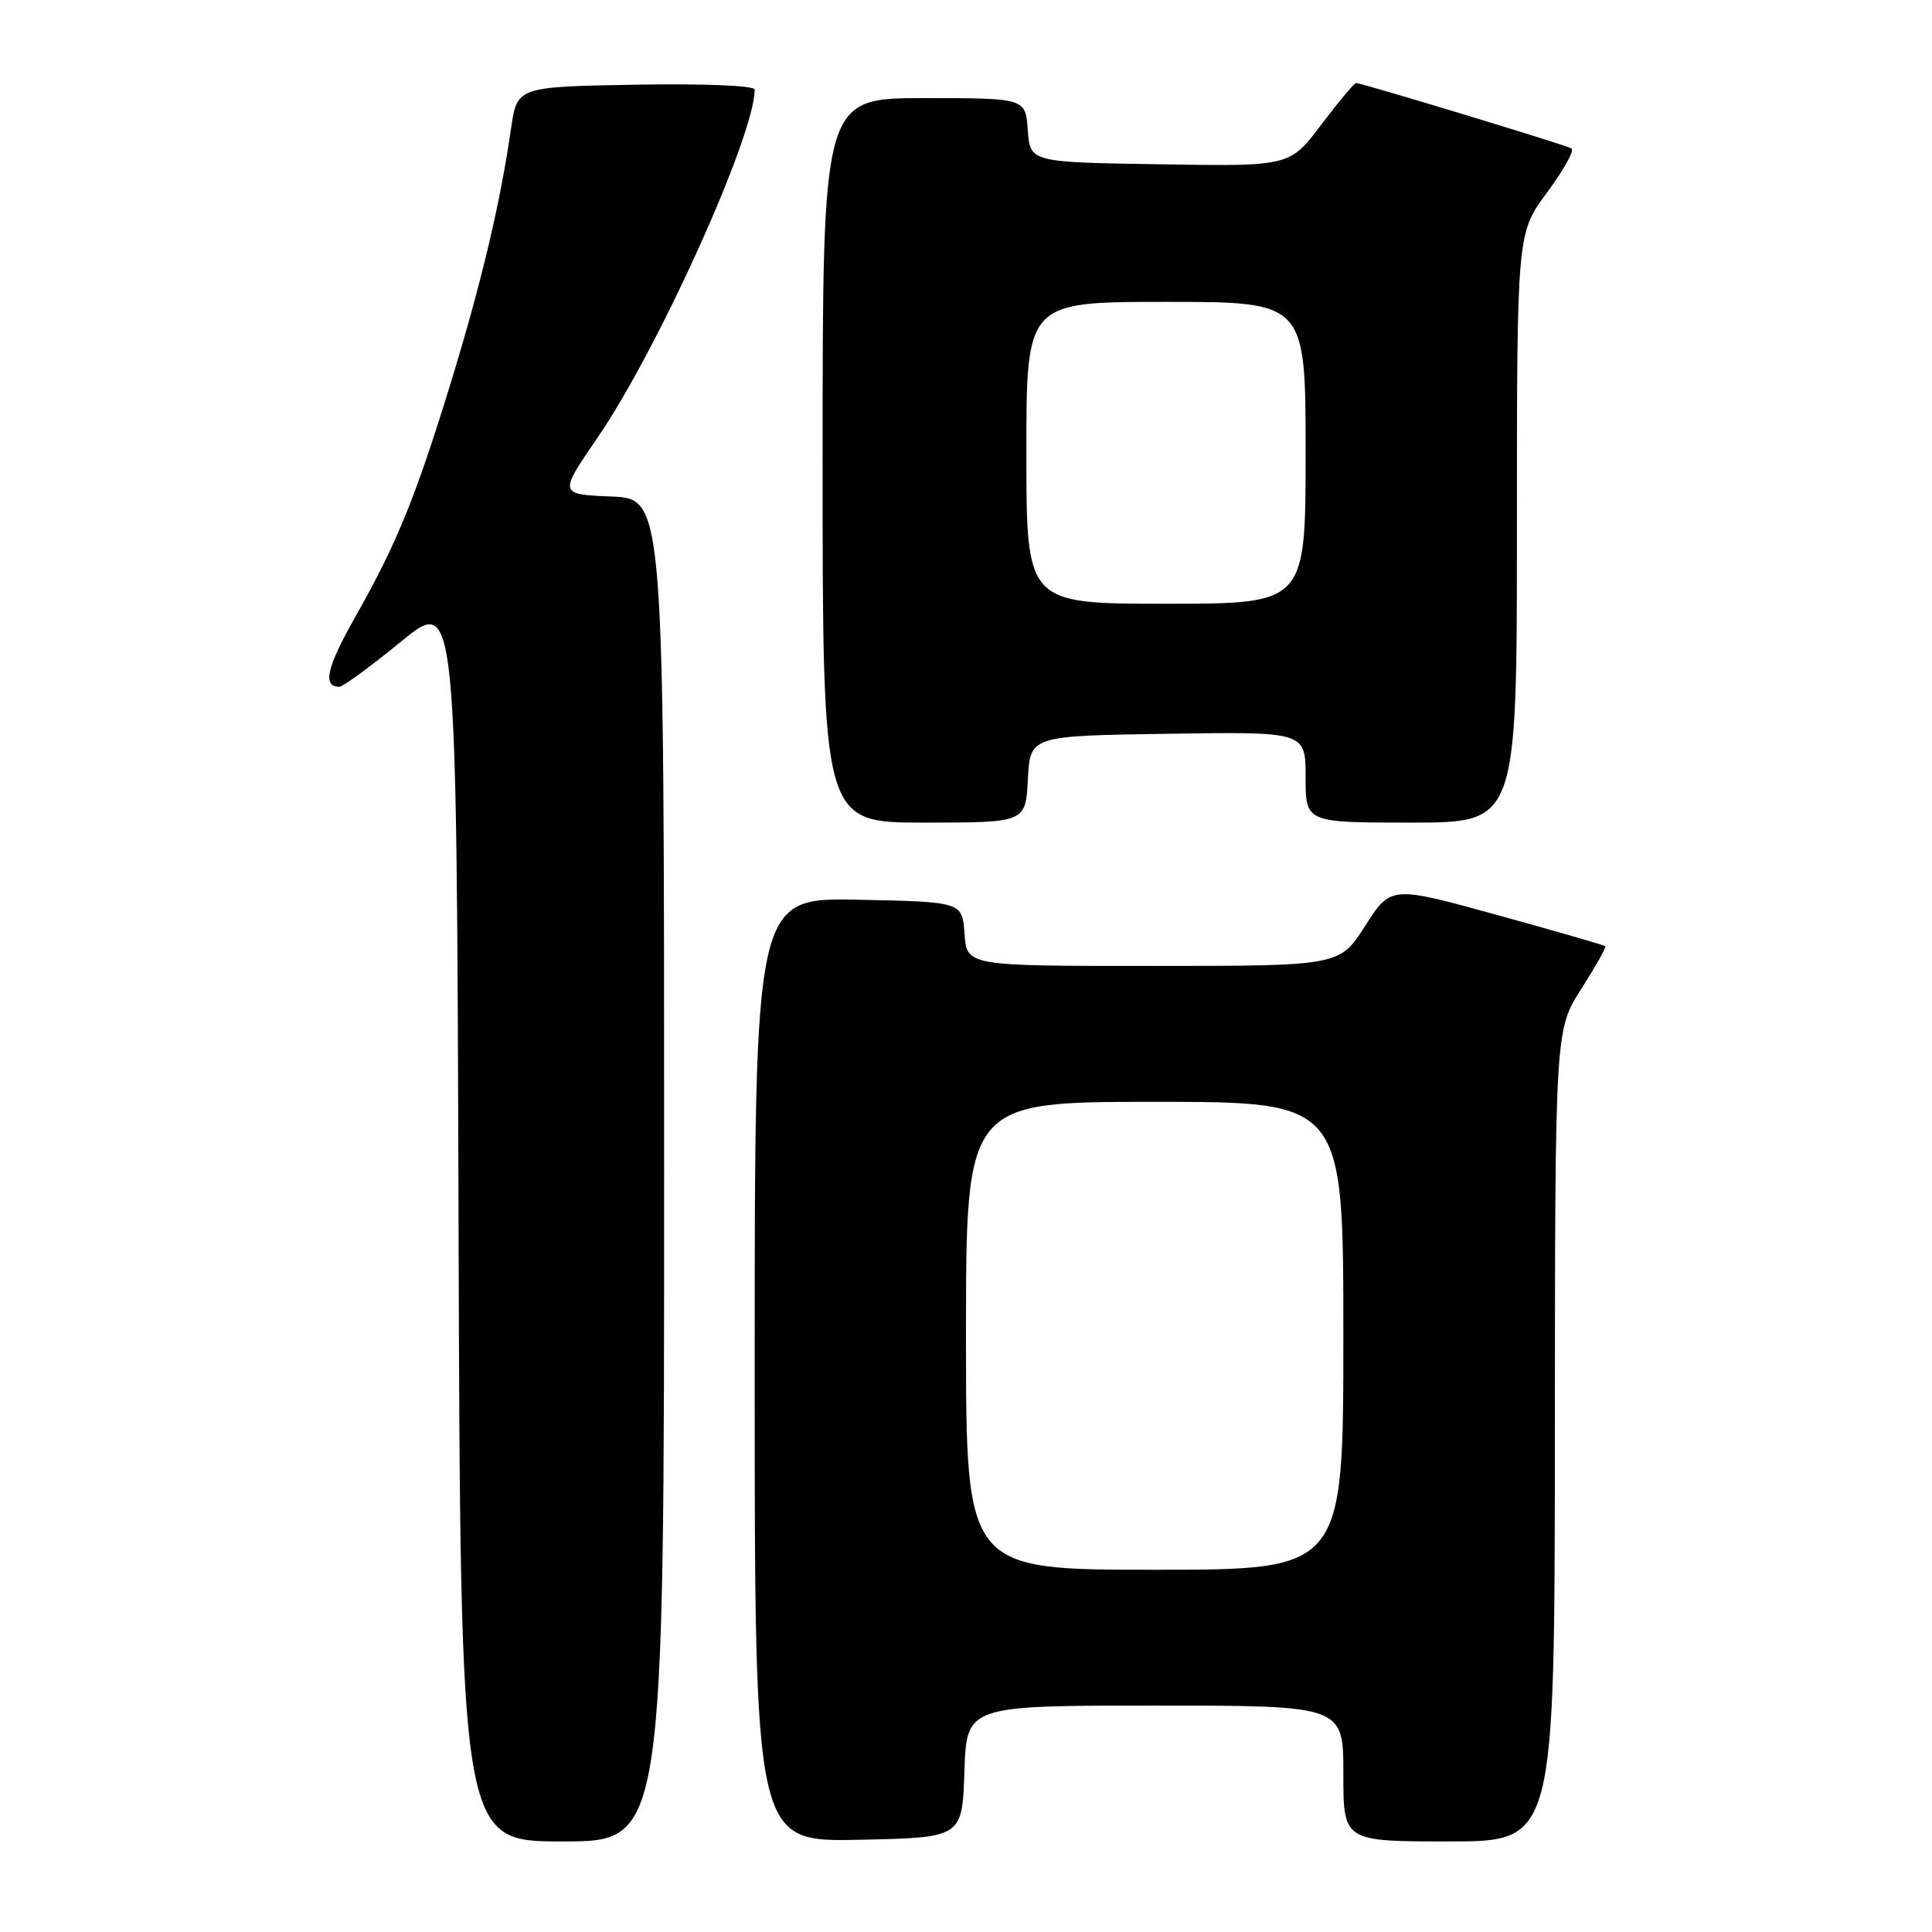 <?xml version="1.0" encoding="UTF-8" standalone="no"?>
<!DOCTYPE svg PUBLIC "-//W3C//DTD SVG 1.1//EN" "http://www.w3.org/Graphics/SVG/1.1/DTD/svg11.dtd" >
<svg xmlns="http://www.w3.org/2000/svg" xmlns:xlink="http://www.w3.org/1999/xlink" version="1.1" viewBox="0 0 256 256">
 <g >
 <path fill="currentColor"
d=" M 88.00 155.04 C 88.00 66.09 88.00 66.09 81.01 65.79 C 74.03 65.50 74.03 65.50 79.17 58.00 C 87.22 46.26 100.00 17.96 100.00 11.87 C 100.00 11.34 93.37 11.07 84.26 11.22 C 68.52 11.50 68.52 11.50 67.72 17.00 C 66.28 26.96 63.83 37.31 59.80 50.49 C 55.08 65.89 52.59 72.01 47.05 81.79 C 43.28 88.45 42.70 91.00 44.97 91.00 C 45.44 91.00 49.12 88.30 53.16 85.00 C 60.50 79.01 60.50 79.01 60.76 161.50 C 61.01 244.00 61.01 244.00 74.51 244.00 C 88.00 244.00 88.00 244.00 88.00 155.04 Z  M 127.79 234.75 C 128.08 226.00 128.08 226.00 153.04 226.00 C 178.00 226.00 178.00 226.00 178.00 235.00 C 178.00 244.00 178.00 244.00 192.00 244.00 C 206.00 244.00 206.00 244.00 206.03 190.25 C 206.05 136.50 206.05 136.50 209.51 131.07 C 211.41 128.08 212.86 125.52 212.72 125.38 C 212.58 125.24 206.13 123.38 198.38 121.24 C 184.30 117.36 184.30 117.36 180.90 122.67 C 177.50 127.99 177.50 127.99 152.81 127.99 C 128.11 128.00 128.11 128.00 127.81 123.75 C 127.50 119.50 127.50 119.50 113.75 119.22 C 100.00 118.94 100.00 118.94 100.00 181.50 C 100.00 244.06 100.00 244.06 113.75 243.78 C 127.50 243.50 127.50 243.50 127.79 234.75 Z  M 136.20 103.25 C 136.50 97.50 136.50 97.50 154.75 97.23 C 173.00 96.95 173.00 96.95 173.00 102.98 C 173.00 109.00 173.00 109.00 187.00 109.00 C 201.00 109.00 201.00 109.00 201.00 69.96 C 201.00 30.91 201.00 30.91 204.99 25.51 C 207.19 22.54 208.65 19.91 208.24 19.67 C 207.45 19.20 180.44 11.00 179.69 11.00 C 179.44 11.00 177.36 13.49 175.07 16.52 C 170.90 22.05 170.90 22.05 153.70 21.77 C 136.50 21.50 136.50 21.50 136.19 17.25 C 135.89 13.00 135.89 13.00 122.44 13.00 C 109.00 13.00 109.00 13.00 109.00 61.00 C 109.00 109.00 109.00 109.00 122.45 109.00 C 135.90 109.00 135.90 109.00 136.20 103.25 Z  M 128.00 177.00 C 128.00 146.00 128.00 146.00 153.00 146.00 C 178.00 146.00 178.00 146.00 178.00 177.00 C 178.00 208.00 178.00 208.00 153.00 208.00 C 128.00 208.00 128.00 208.00 128.00 177.00 Z  M 136.00 60.00 C 136.00 40.00 136.00 40.00 154.50 40.00 C 173.00 40.00 173.00 40.00 173.00 60.00 C 173.00 80.00 173.00 80.00 154.50 80.00 C 136.00 80.00 136.00 80.00 136.00 60.00 Z "/>
</g>
</svg>